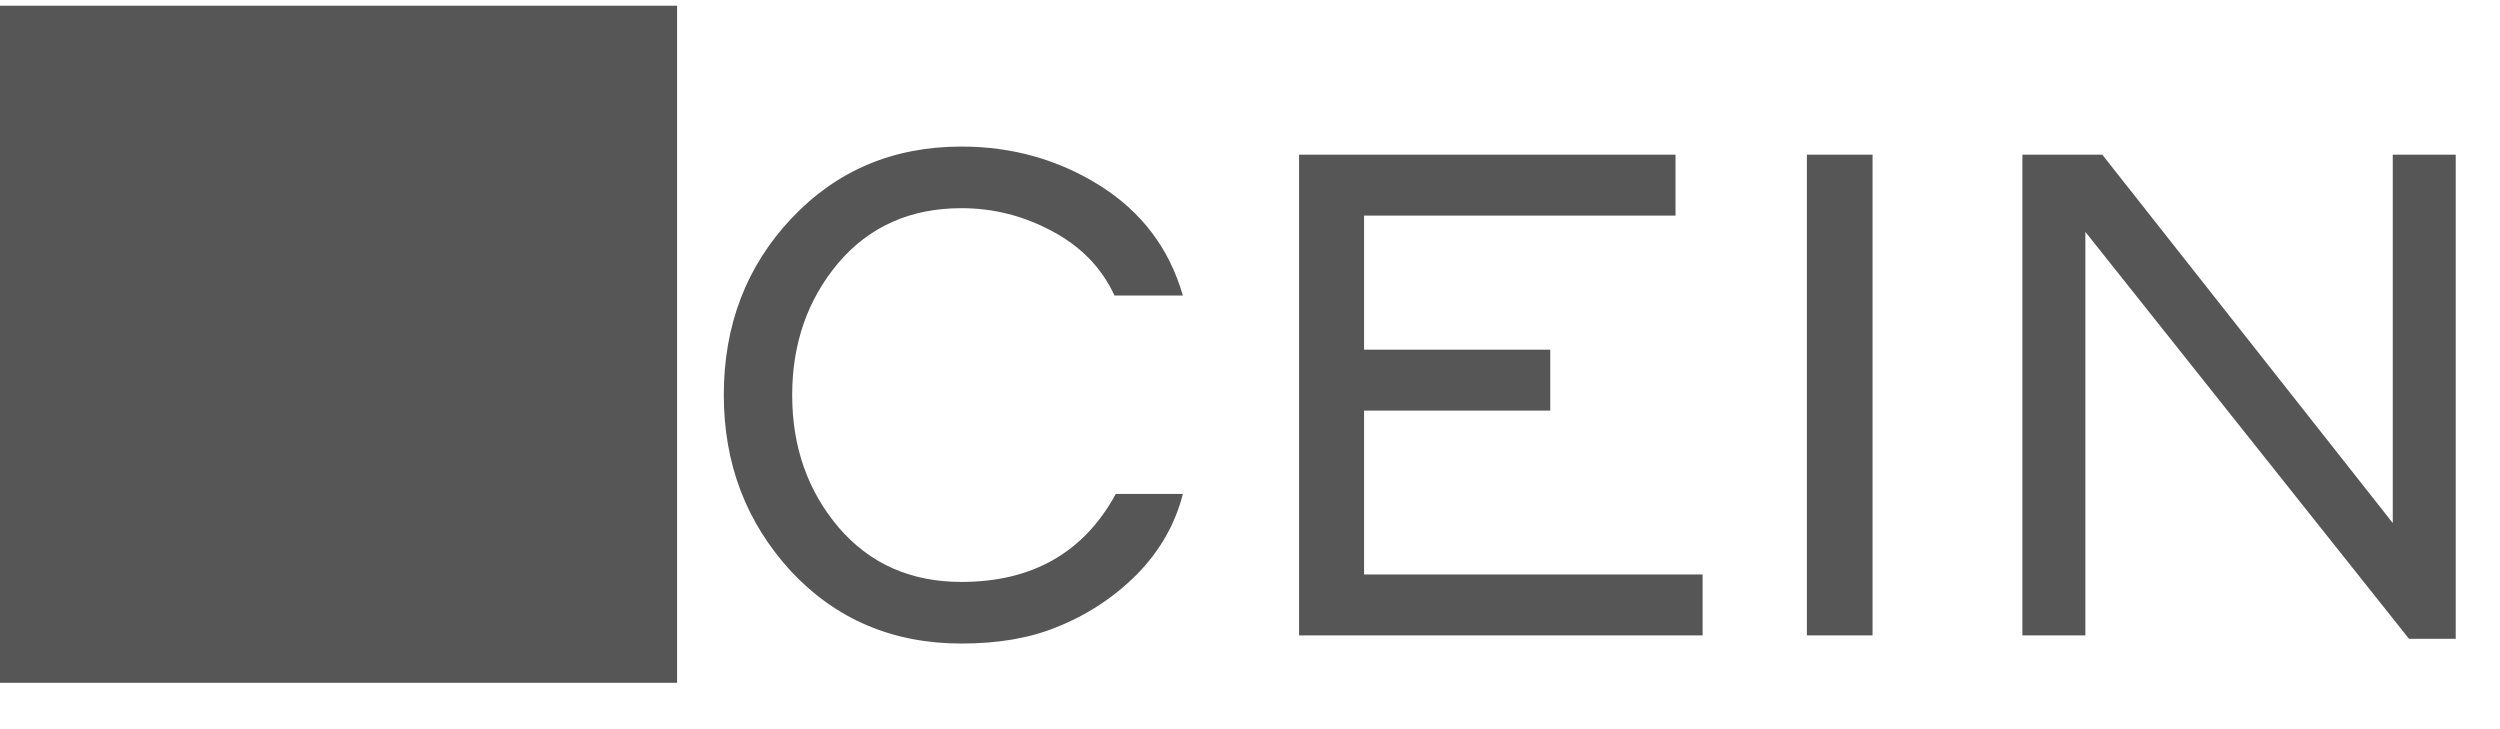 <svg width="48" height="14" viewBox="0 0 48 14" fill="none" xmlns="http://www.w3.org/2000/svg">
<path d="M0 13.11H13V0.11H0V13.11ZM18.46 12.356C17.143 12.356 16.051 11.893 15.184 10.965C14.326 10.029 13.897 8.903 13.897 7.585C13.897 6.242 14.33 5.111 15.197 4.192C16.064 3.274 17.151 2.814 18.46 2.814C19.439 2.814 20.328 3.066 21.125 3.568C21.922 4.071 22.451 4.773 22.711 5.674H21.398C21.155 5.146 20.757 4.734 20.202 4.439C19.656 4.145 19.075 3.997 18.46 3.997C17.481 3.997 16.692 4.348 16.094 5.05C15.505 5.752 15.21 6.597 15.21 7.585C15.21 8.582 15.509 9.431 16.107 10.133C16.705 10.826 17.489 11.173 18.46 11.173C19.821 11.173 20.809 10.61 21.424 9.483H22.711C22.564 10.064 22.269 10.579 21.827 11.03C21.385 11.472 20.869 11.81 20.28 12.044C19.769 12.252 19.162 12.356 18.46 12.356ZM24.942 12.2V2.97H32.17V4.14H26.19V6.714H29.765V7.884H26.19V11.03H32.69V12.2H24.942ZM34.692 12.2V2.97H35.953V12.2H34.692ZM47.15 2.97V12.265H46.253L40.039 4.452V12.2H38.83V2.97H40.364L45.941 10.042V2.97H47.15Z" fill="#565656"/>
</svg>
